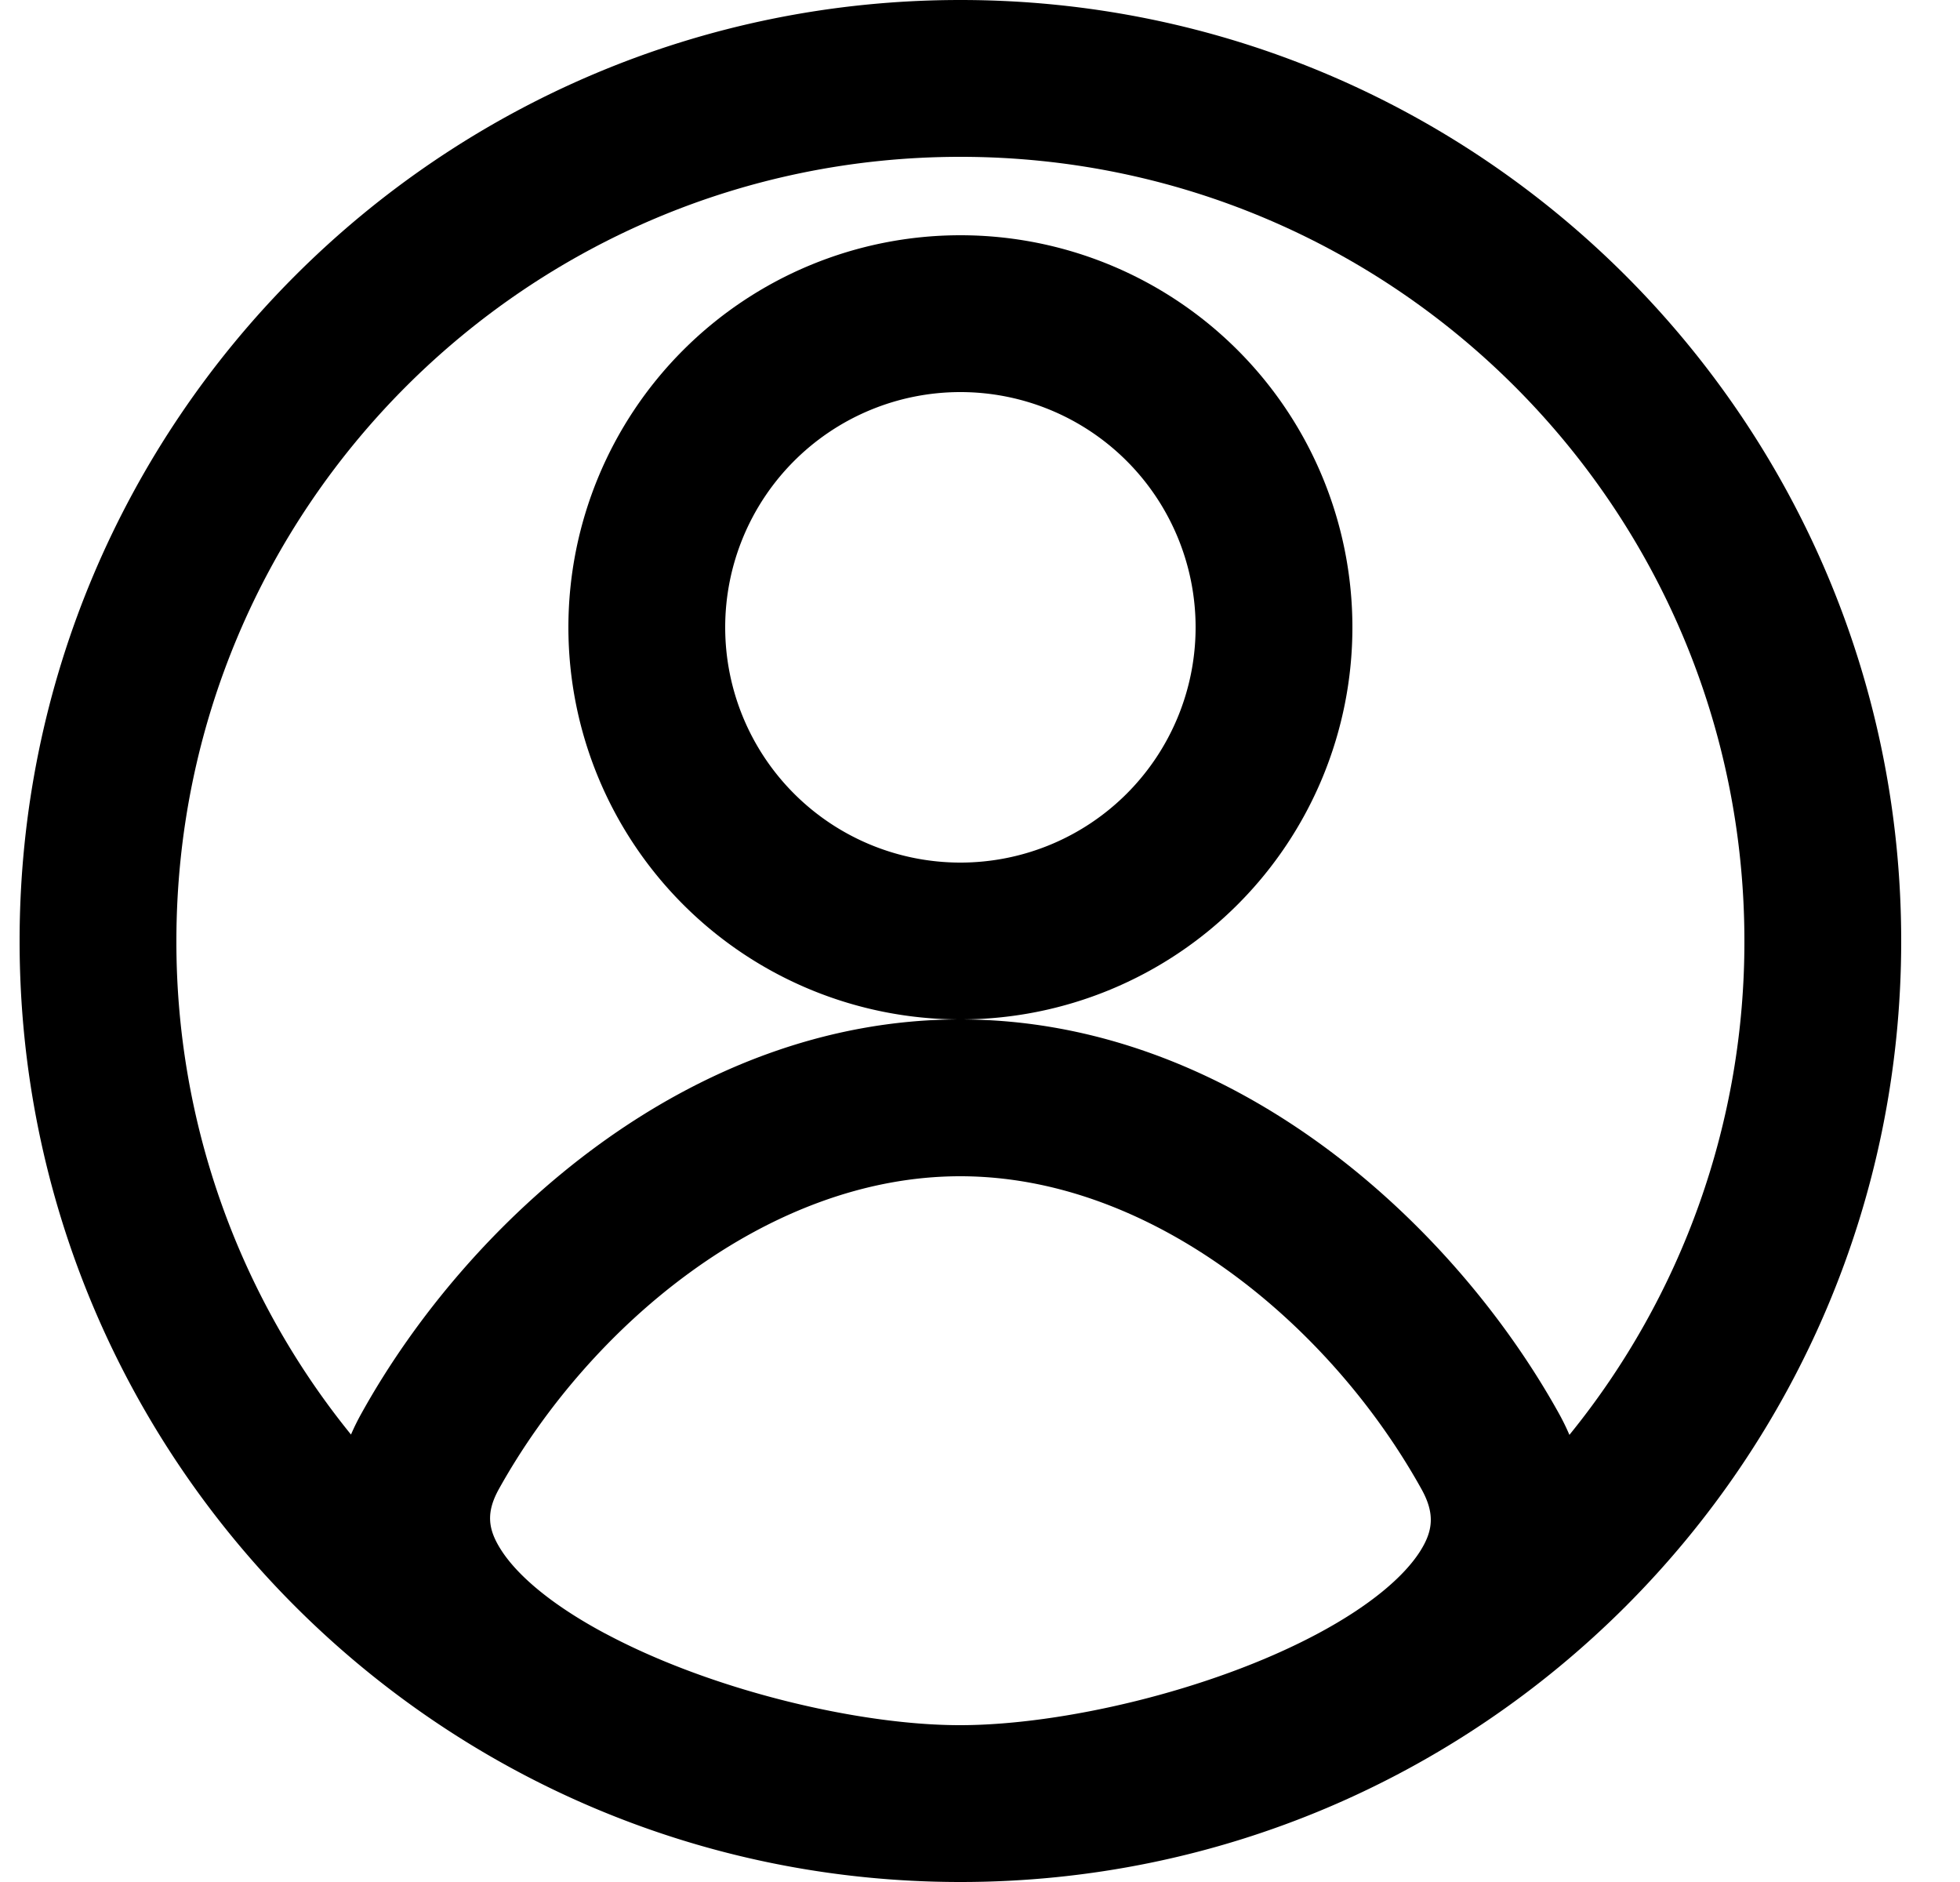 <svg xmlns="http://www.w3.org/2000/svg" viewBox="0 0 25 24" fill="currentColor" aria-hidden="true" data-slot="icon">
    <g fill-rule="evenodd" clip-path="url(#a)" clip-rule="evenodd">
        <path d="M12.25 3a5 5 0 1 0 0 10 5 5 0 0 0 0-10m-3 5a3 3 0 1 1 6 0 3 3 0 0 1-6 0"/>
        <path d="M24.25 12c0 6.627-5.373 12-12 12h-.016C5.614 23.991.25 18.622.25 12c0-6.627 5.373-12 12-12s12 5.373 12 12m-22 0c0-5.523 4.477-10 10-10s10 4.477 10 10a9.96 9.96 0 0 1-2.232 6.298 3 3 0 0 0-.14-.284C18.52 15.577 15.701 13 12.246 13s-6.274 2.577-7.63 5.014a3 3 0 0 0-.139.28A9.96 9.96 0 0 1 2.25 12m5.468 8.83C9.078 21.558 10.96 22 12.24 22h.007c1.285 0 3.177-.434 4.54-1.156.687-.364 1.127-.742 1.332-1.07.159-.255.186-.474.01-.788C16.972 16.905 14.705 15 12.248 15s-4.724 1.905-5.883 3.986c-.166.298-.143.51.02.769.206.329.648.71 1.334 1.076"/>
    </g>
    <defs>
        <clipPath id="a">
            <path d="M.25 0h24v24h-24z"/>
        </clipPath>
    </defs>
</svg>
